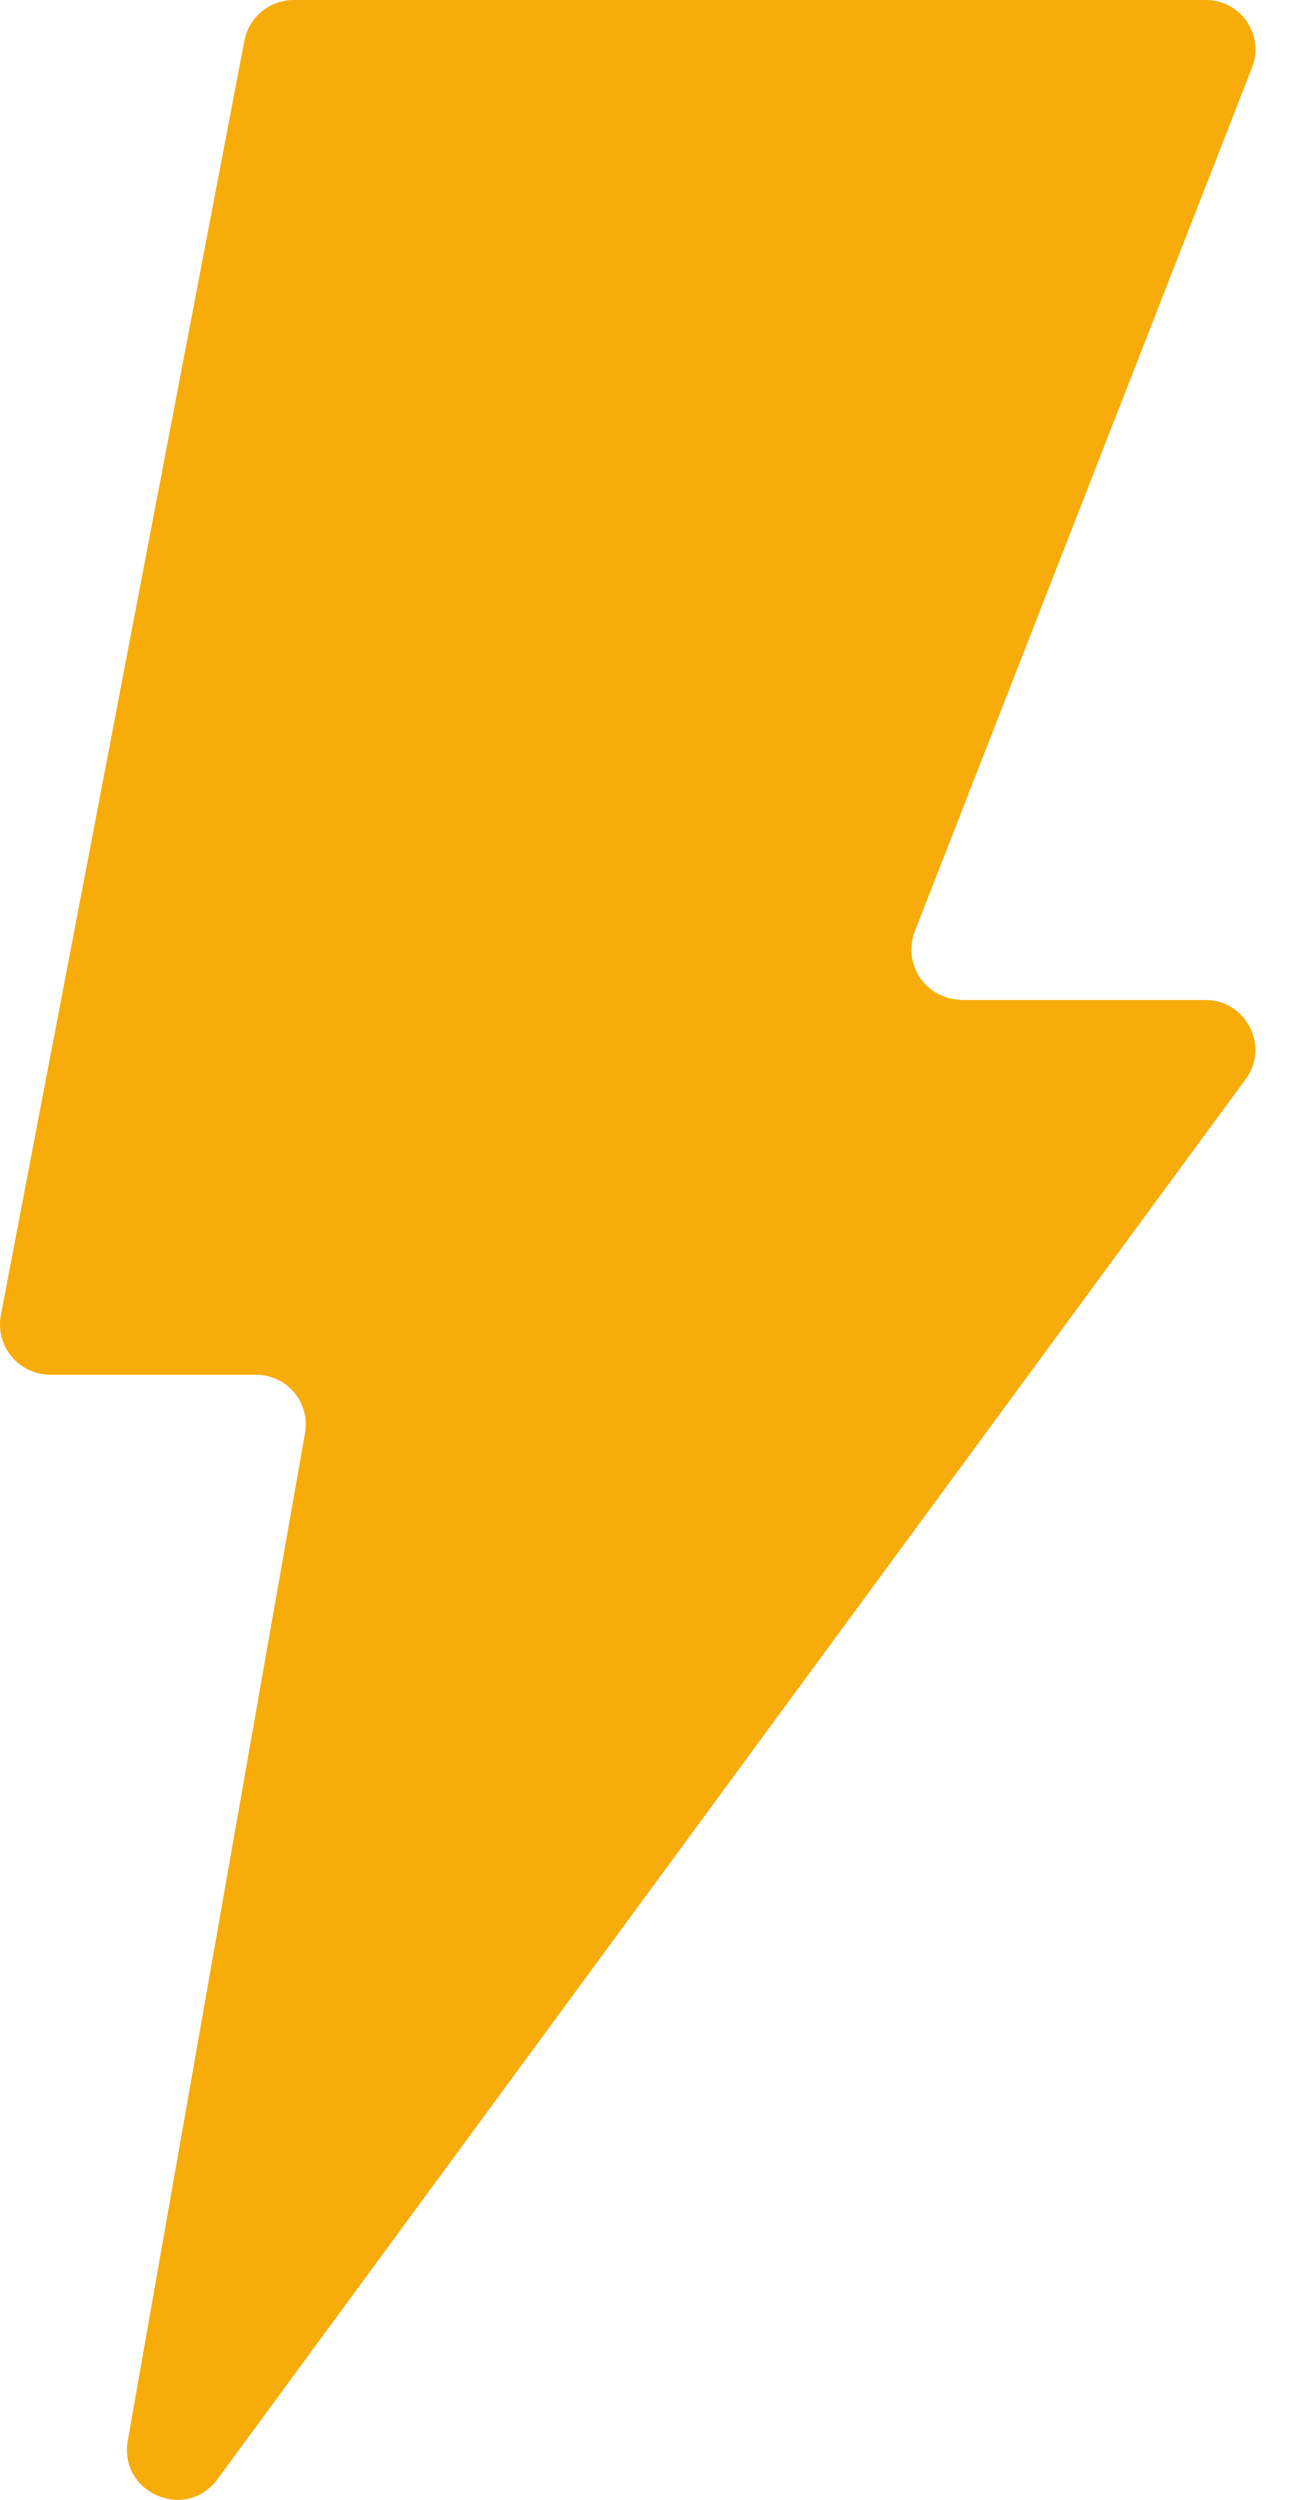 <svg width="26" height="50" viewBox="0 0 26 50" fill="none" xmlns="http://www.w3.org/2000/svg">
<path d="M19.241 20.001H24.13C24.944 20.001 25.418 20.938 24.929 21.59L4.332 49.616C3.69 50.426 2.392 49.855 2.555 48.832L6.104 28.668C6.13 28.524 6.124 28.376 6.087 28.234C6.049 28.093 5.981 27.961 5.886 27.849C5.792 27.737 5.674 27.648 5.541 27.587C5.408 27.526 5.263 27.495 5.116 27.497H1.002C0.856 27.496 0.712 27.463 0.579 27.401C0.447 27.339 0.33 27.249 0.236 27.137C0.142 27.025 0.074 26.894 0.035 26.753C-0.003 26.612 -0.01 26.464 0.014 26.32L4.892 0.815C4.936 0.586 5.058 0.38 5.237 0.231C5.417 0.082 5.642 0.001 5.875 0H24.135C24.822 0 25.306 0.682 25.067 1.334L18.309 18.631C18.251 18.783 18.23 18.947 18.249 19.108C18.267 19.27 18.325 19.424 18.417 19.559C18.509 19.693 18.631 19.803 18.775 19.879C18.919 19.955 19.079 19.995 19.241 19.996" fill="#F7AC0A"/>
</svg>

